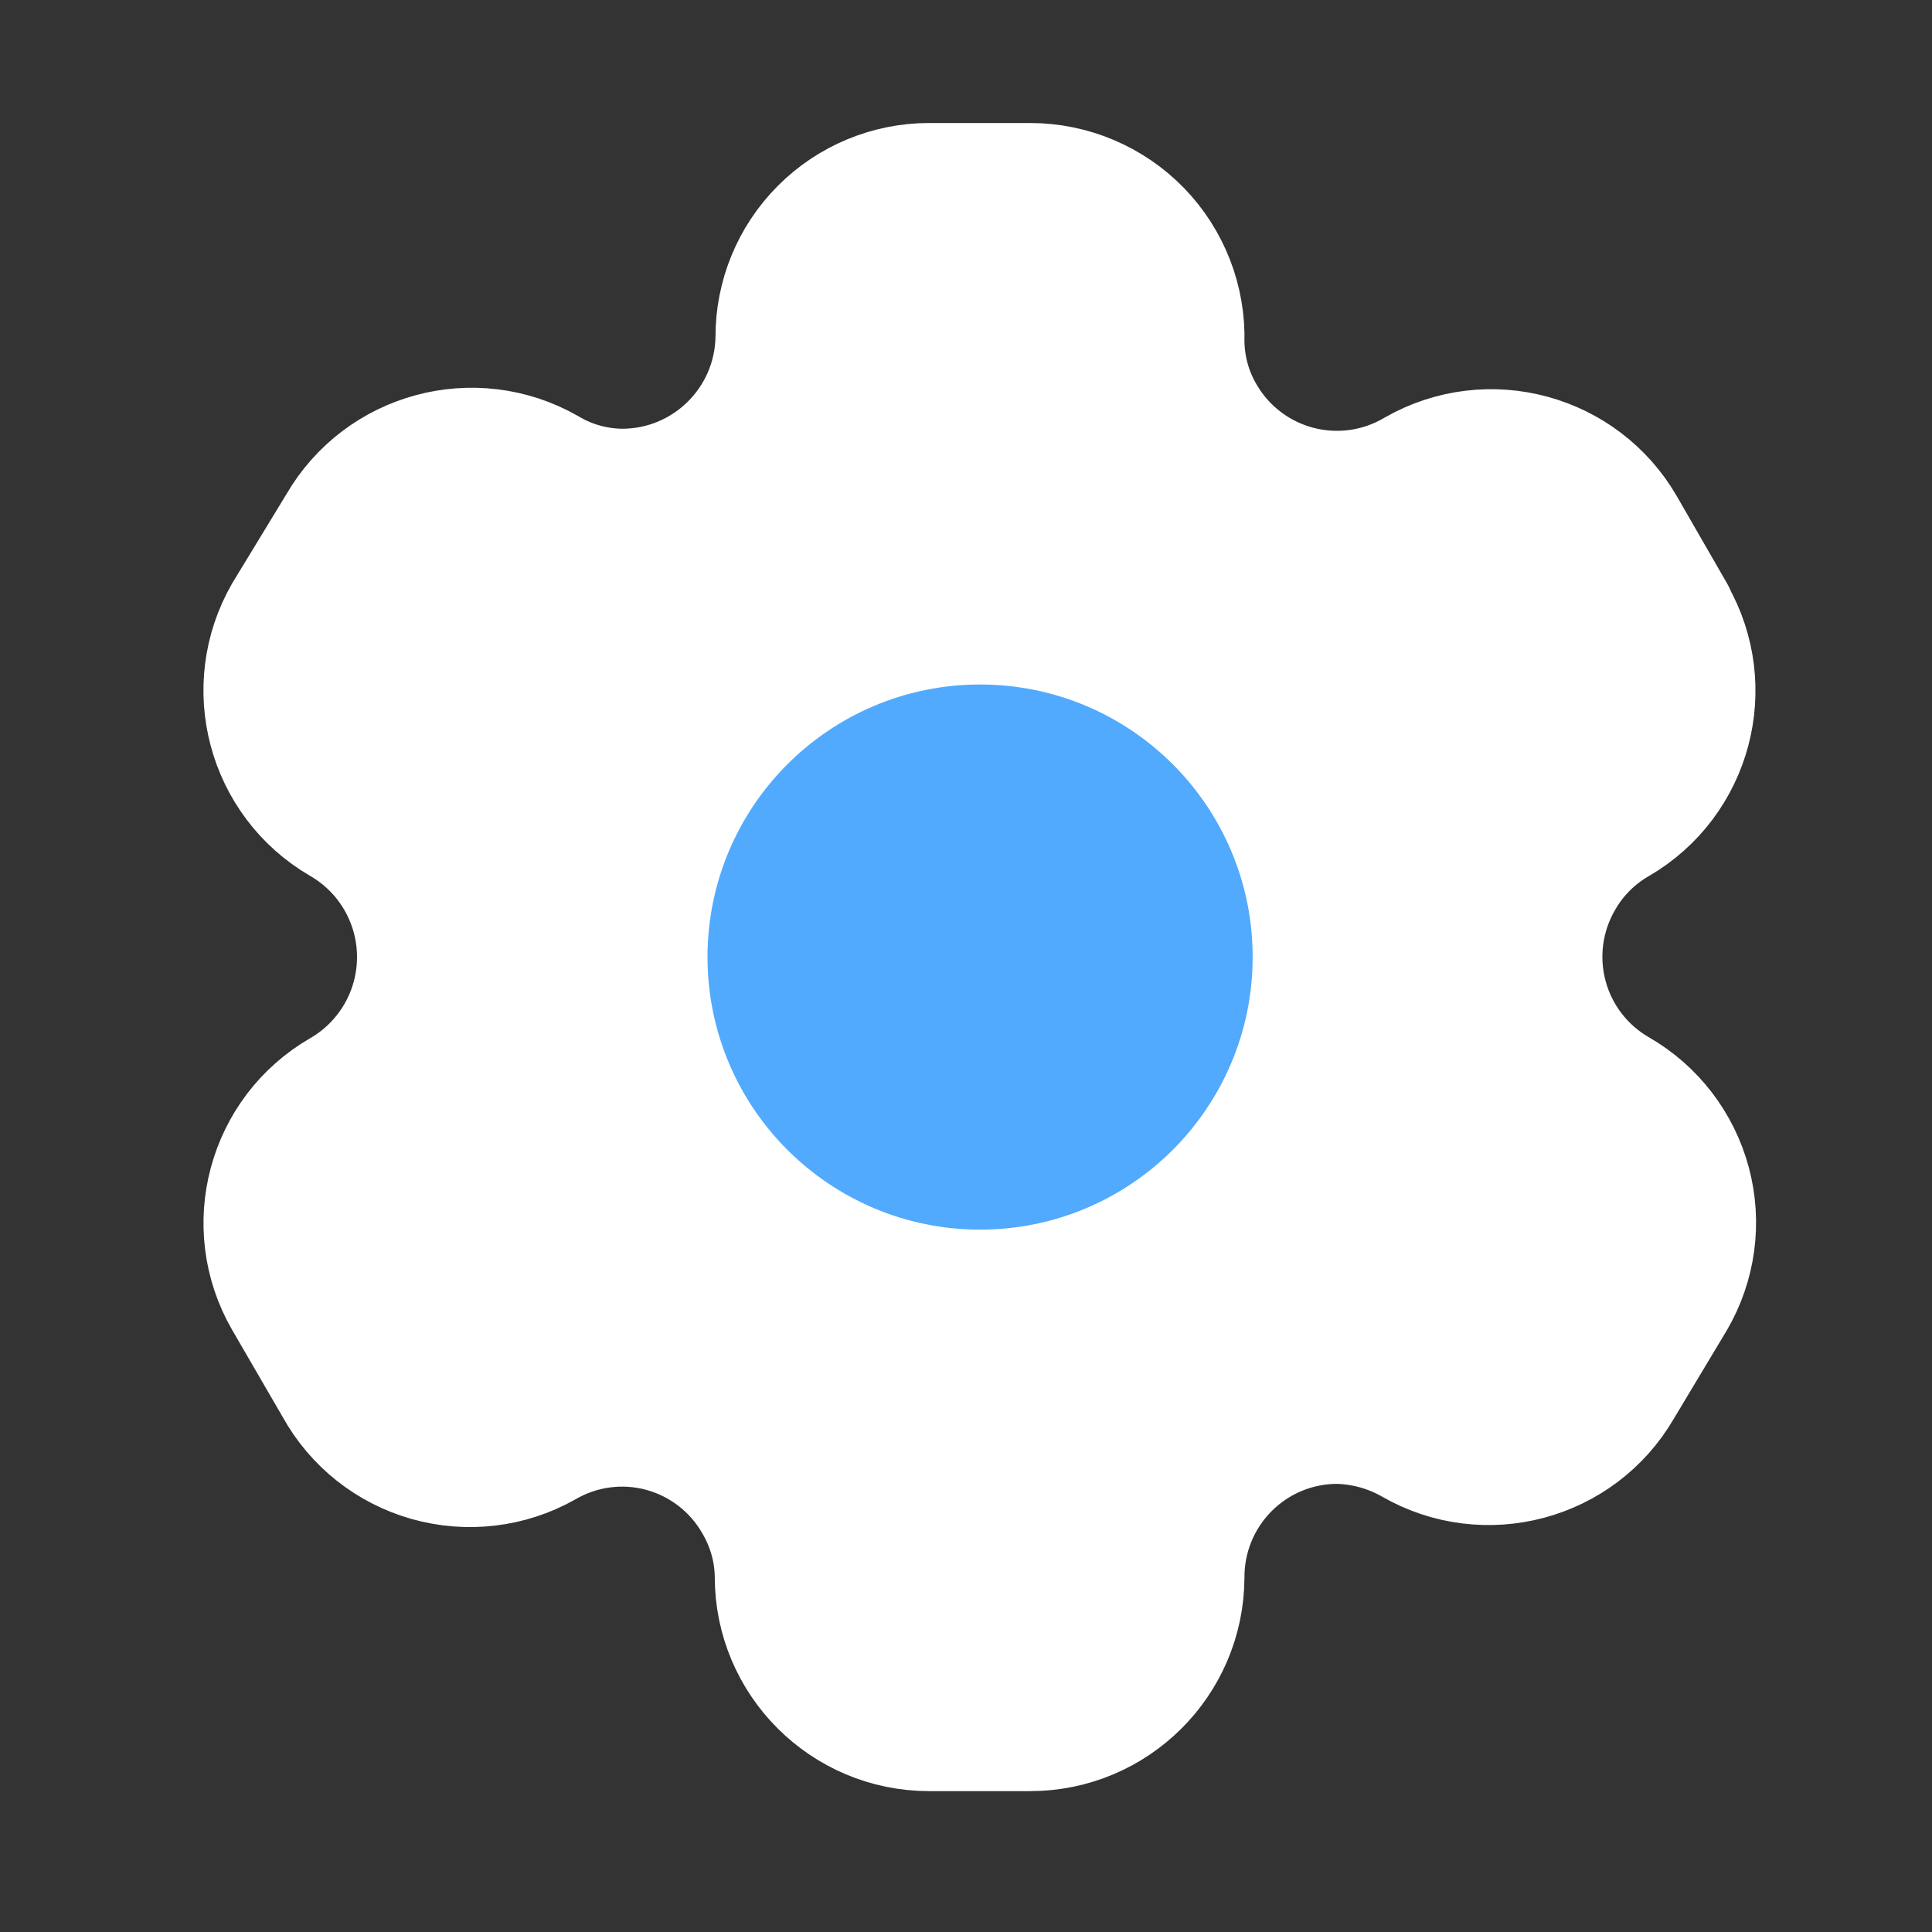 <svg width="24" height="24" viewBox="0 0 24 24" fill="none" xmlns="http://www.w3.org/2000/svg">
<rect x="0" y="0" width="24" height="24" fill="#333333" stroke="none"/>
<path fill-rule="evenodd" clip-rule="evenodd" d="M20.805 7.623L20.183 6.543C19.656 5.629 18.489 5.314 17.574 5.838C17.139 6.095 16.619 6.168 16.13 6.041C15.64 5.914 15.221 5.597 14.966 5.161C14.801 4.884 14.713 4.568 14.709 4.246C14.724 3.729 14.529 3.228 14.169 2.857C13.808 2.487 13.313 2.278 12.796 2.278H11.542C11.036 2.278 10.55 2.48 10.193 2.839C9.835 3.198 9.636 3.684 9.638 4.191C9.623 5.237 8.771 6.077 7.725 6.076C7.403 6.073 7.087 5.985 6.81 5.82C5.895 5.296 4.728 5.611 4.201 6.525L3.533 7.623C3.007 8.536 3.318 9.702 4.229 10.232C4.821 10.574 5.185 11.205 5.185 11.889C5.185 12.572 4.821 13.204 4.229 13.546C3.319 14.072 3.008 15.235 3.533 16.145L4.165 17.234C4.411 17.68 4.825 18.008 5.315 18.147C5.805 18.286 6.329 18.225 6.773 17.976C7.21 17.721 7.73 17.651 8.218 17.782C8.706 17.913 9.122 18.233 9.373 18.671C9.537 18.949 9.626 19.264 9.629 19.587C9.629 20.643 10.486 21.5 11.542 21.5H12.796C13.849 21.5 14.704 20.649 14.709 19.596C14.707 19.088 14.908 18.6 15.267 18.241C15.626 17.881 16.114 17.68 16.622 17.683C16.944 17.692 17.258 17.779 17.538 17.939C18.451 18.465 19.617 18.154 20.146 17.244L20.805 16.145C21.061 15.707 21.131 15.186 21 14.696C20.869 14.207 20.549 13.789 20.11 13.536C19.671 13.284 19.35 12.866 19.22 12.377C19.089 11.887 19.159 11.366 19.414 10.928C19.58 10.638 19.82 10.398 20.11 10.232C21.015 9.703 21.325 8.543 20.805 7.633V7.623Z" fill="white" stroke="white" stroke-width="1.5" stroke-linecap="round" stroke-linejoin="round"/>
<circle cx="12.175" cy="11.889" r="2.636" fill="#51AAFD" stroke="#51AAFD" stroke-width="1.5" stroke-linecap="round" stroke-linejoin="round"/>
</svg>
